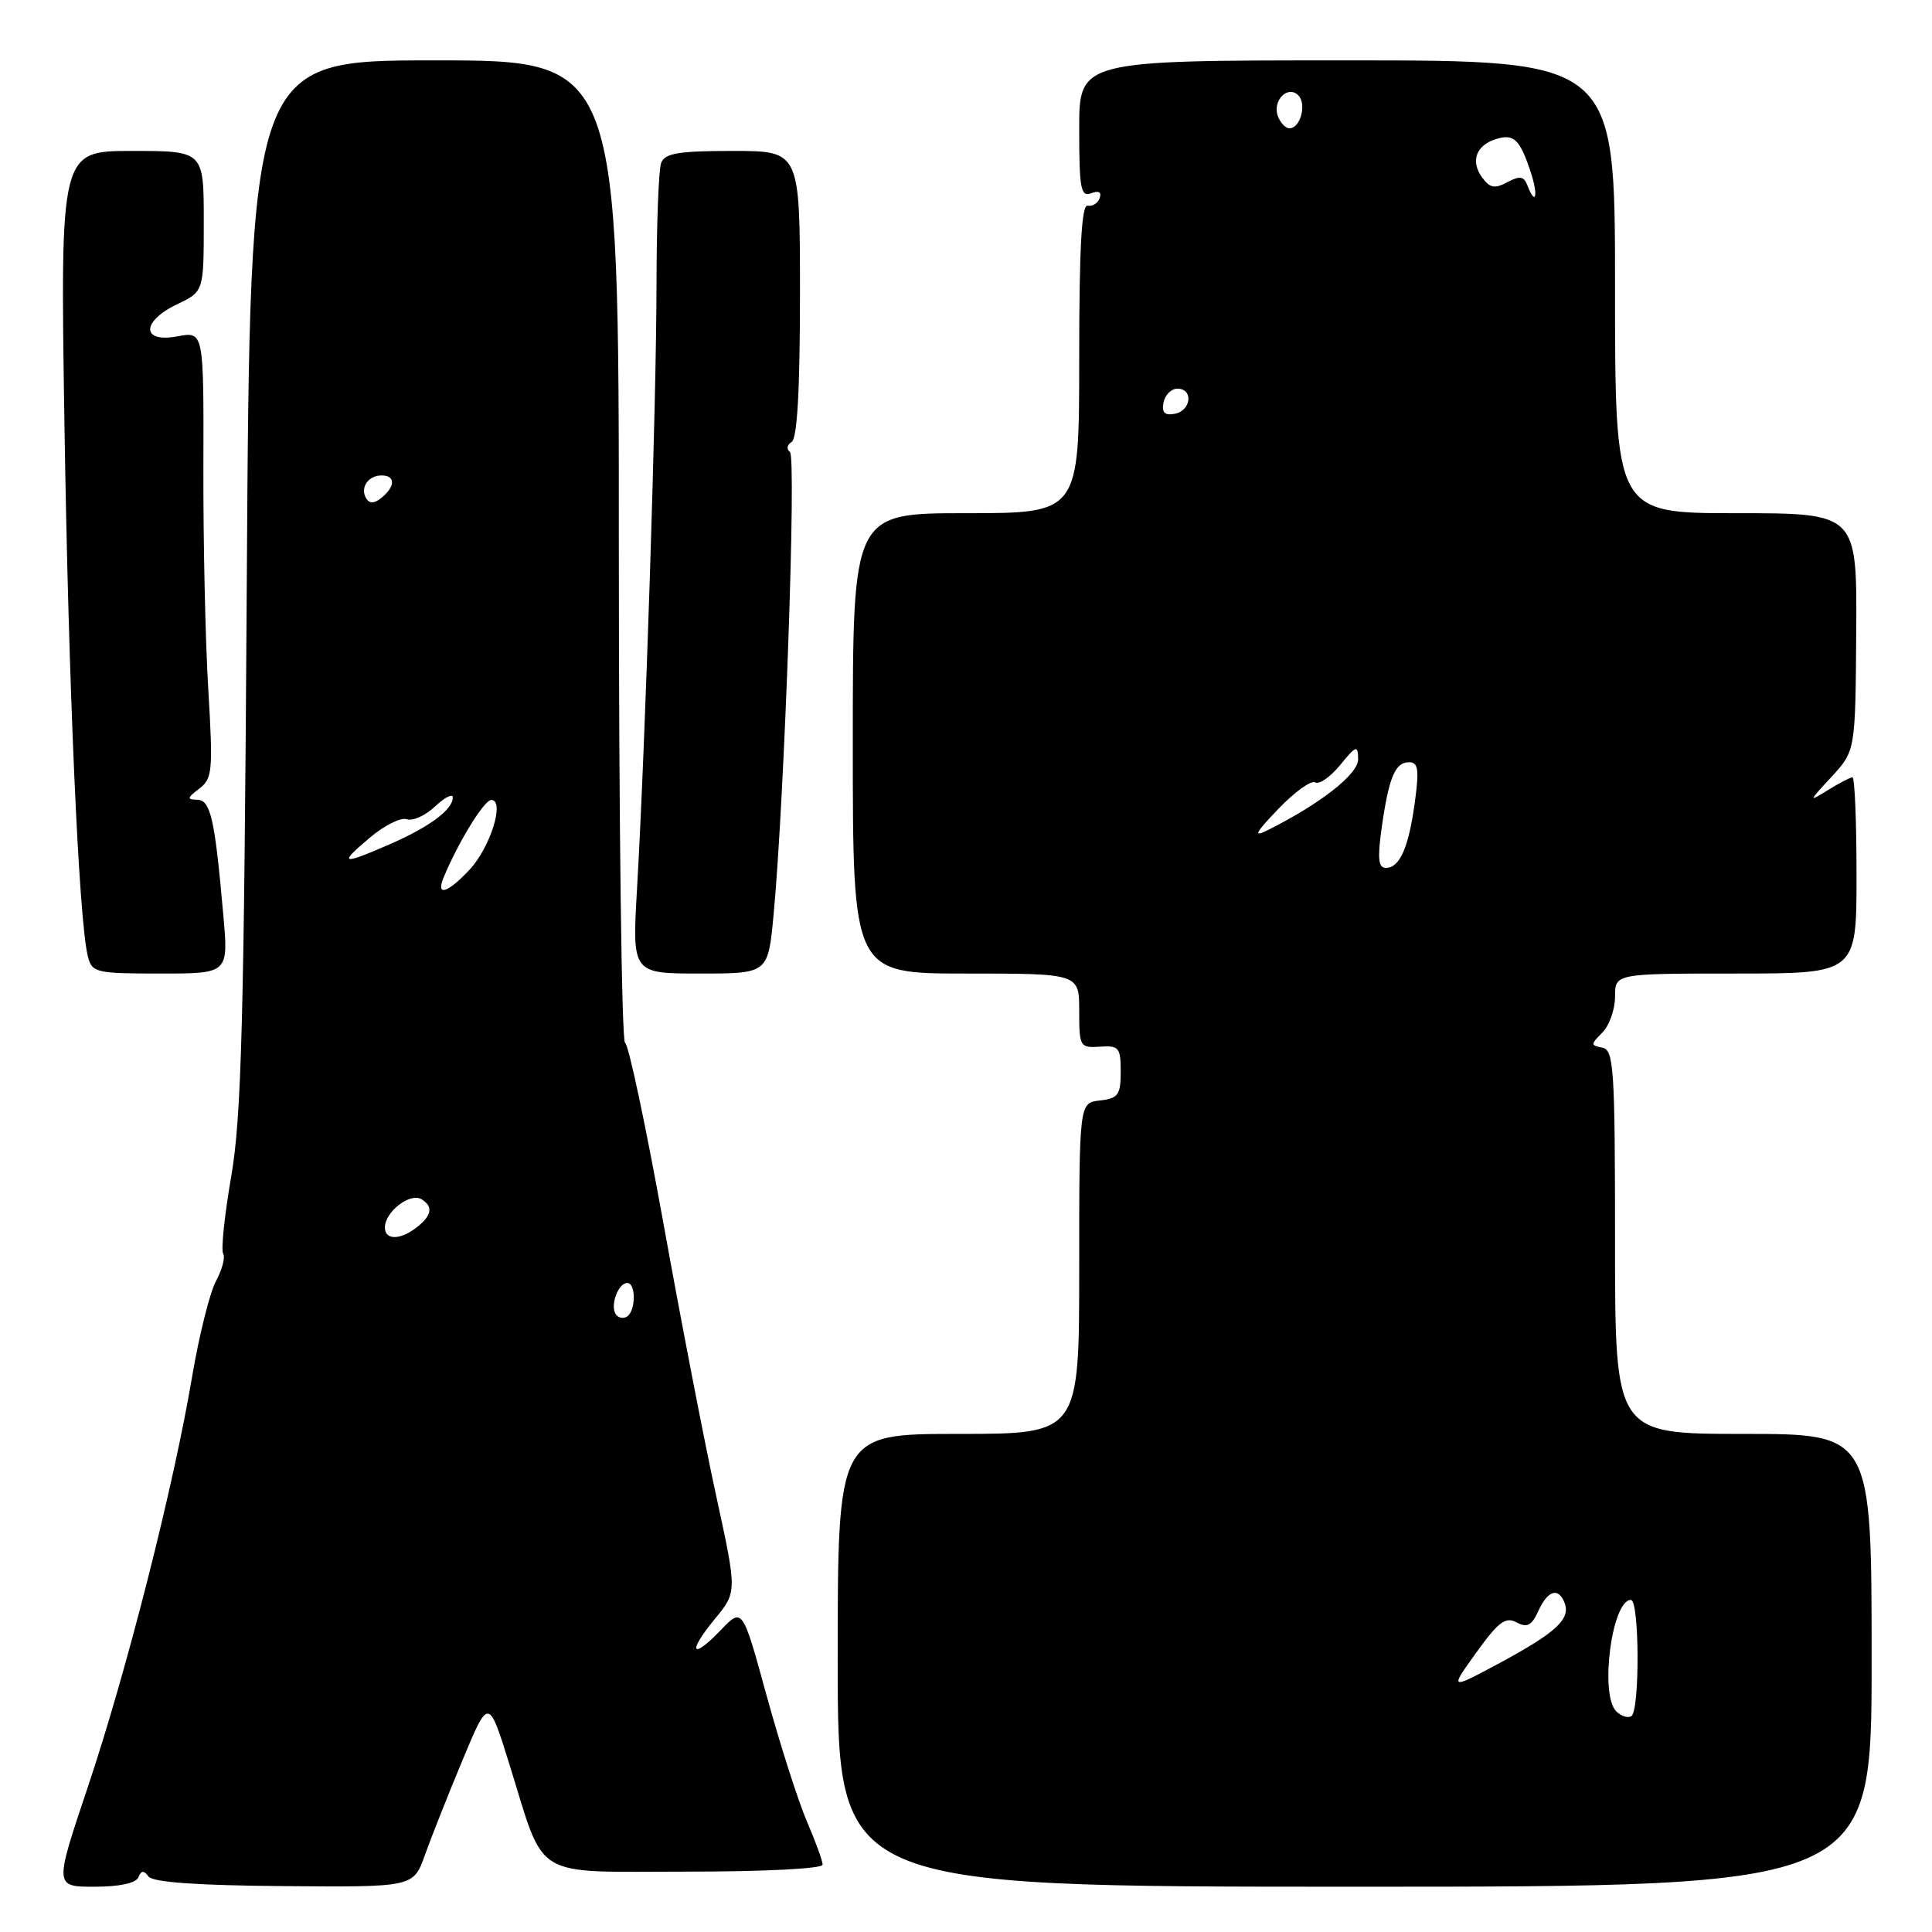 <?xml version="1.0" encoding="UTF-8" standalone="no"?>
<!DOCTYPE svg PUBLIC "-//W3C//DTD SVG 1.1//EN" "http://www.w3.org/Graphics/SVG/1.1/DTD/svg11.dtd" >
<svg xmlns="http://www.w3.org/2000/svg" xmlns:xlink="http://www.w3.org/1999/xlink" version="1.1" viewBox="0 0 256 256">
 <g >
 <path fill="currentColor"
d=" M 18.34 248.75 C 18.71 247.83 19.06 247.80 19.67 248.64 C 20.23 249.41 26.08 249.83 37.65 249.92 C 54.79 250.06 54.79 250.06 56.31 245.78 C 57.15 243.43 59.39 237.77 61.29 233.22 C 64.74 224.93 64.74 224.93 67.48 233.72 C 72.33 249.28 70.21 248.00 91.03 248.00 C 101.26 248.00 109.00 247.61 109.00 247.08 C 109.00 246.58 108.06 243.99 106.91 241.33 C 105.77 238.67 103.38 231.21 101.60 224.75 C 98.38 213.00 98.38 213.00 95.51 215.99 C 91.63 220.04 91.05 218.97 94.72 214.52 C 97.67 210.94 97.67 210.94 94.90 198.22 C 93.37 191.22 90.22 174.93 87.89 162.00 C 85.55 149.07 83.28 138.35 82.82 138.17 C 82.37 137.98 82.00 108.62 82.00 72.92 C 82.00 8.00 82.00 8.00 57.57 8.00 C 33.13 8.00 33.13 8.00 32.70 77.25 C 32.34 135.16 32.00 148.03 30.64 155.86 C 29.75 161.02 29.27 165.63 29.57 166.11 C 29.87 166.60 29.44 168.23 28.62 169.75 C 27.80 171.26 26.37 177.00 25.44 182.50 C 23.00 196.97 16.78 221.47 11.65 236.75 C 7.20 250.00 7.20 250.00 12.52 250.00 C 15.83 250.00 18.02 249.53 18.34 248.75 Z  M 248.00 220.00 C 248.00 190.00 248.00 190.00 231.00 190.00 C 214.00 190.00 214.00 190.00 214.00 164.57 C 214.00 141.56 213.84 139.12 212.32 138.82 C 210.75 138.52 210.75 138.39 212.32 136.82 C 213.24 135.90 214.00 133.76 214.00 132.07 C 214.00 129.00 214.00 129.00 230.00 129.00 C 246.00 129.00 246.00 129.00 246.00 116.00 C 246.00 108.85 245.76 103.00 245.46 103.00 C 245.17 103.00 243.71 103.76 242.21 104.69 C 239.60 106.31 239.62 106.24 242.68 102.94 C 245.85 99.50 245.85 99.50 245.96 83.75 C 246.06 68.00 246.06 68.00 230.03 68.00 C 214.00 68.00 214.00 68.00 214.00 38.00 C 214.00 8.00 214.00 8.00 178.50 8.00 C 143.00 8.00 143.00 8.00 143.00 17.11 C 143.00 25.00 143.21 26.13 144.58 25.61 C 145.60 25.22 146.00 25.45 145.71 26.25 C 145.46 26.94 144.74 27.39 144.12 27.25 C 143.32 27.07 143.00 32.83 143.00 47.50 C 143.00 68.00 143.00 68.00 128.00 68.00 C 113.00 68.00 113.00 68.00 113.00 98.50 C 113.00 129.00 113.00 129.00 128.00 129.00 C 143.00 129.00 143.00 129.00 143.00 133.94 C 143.00 138.70 143.10 138.87 145.75 138.69 C 148.26 138.52 148.50 138.80 148.50 142.00 C 148.50 145.07 148.17 145.54 145.75 145.82 C 143.00 146.13 143.00 146.13 143.00 168.07 C 143.00 190.00 143.00 190.00 127.00 190.00 C 111.00 190.00 111.00 190.00 111.00 220.00 C 111.00 250.00 111.00 250.00 179.50 250.00 C 248.00 250.00 248.00 250.00 248.00 220.00 Z  M 29.59 121.25 C 28.46 108.44 27.91 106.00 26.12 105.97 C 24.75 105.94 24.79 105.72 26.40 104.50 C 28.15 103.17 28.24 102.15 27.60 91.37 C 27.21 84.94 26.92 71.63 26.95 61.79 C 27.00 43.91 27.00 43.91 23.50 44.57 C 18.70 45.47 18.70 42.59 23.50 40.30 C 27.00 38.63 27.00 38.63 27.00 29.31 C 27.00 20.00 27.00 20.00 17.49 20.00 C 7.98 20.00 7.98 20.00 8.54 56.25 C 9.08 91.05 10.44 121.92 11.64 126.72 C 12.19 128.88 12.68 129.00 21.25 129.00 C 30.28 129.00 30.28 129.00 29.59 121.25 Z  M 102.50 121.25 C 103.94 106.03 105.55 60.50 104.67 59.88 C 104.18 59.53 104.28 58.94 104.89 58.57 C 105.64 58.10 106.00 51.71 106.00 38.94 C 106.00 20.00 106.00 20.00 97.11 20.00 C 89.92 20.00 88.10 20.30 87.61 21.58 C 87.27 22.45 87.00 29.76 86.99 37.83 C 86.98 53.30 85.51 98.74 84.41 117.75 C 83.76 129.00 83.76 129.00 92.76 129.00 C 101.77 129.00 101.77 129.00 102.50 121.25 Z  M 81.57 174.11 C 80.84 172.92 81.93 170.00 83.11 170.00 C 84.29 170.00 84.26 173.72 83.07 174.46 C 82.56 174.77 81.88 174.62 81.57 174.11 Z  M 51.00 162.65 C 51.00 160.57 54.35 157.98 55.86 158.91 C 57.46 159.90 57.22 161.10 55.10 162.72 C 52.96 164.34 51.00 164.31 51.00 162.65 Z  M 58.79 116.25 C 60.77 111.50 64.16 106.00 65.10 106.00 C 66.94 106.00 64.96 112.32 62.21 115.25 C 59.27 118.38 57.72 118.83 58.79 116.25 Z  M 49.00 111.00 C 50.92 109.37 53.13 108.27 53.91 108.55 C 54.68 108.83 56.37 108.07 57.66 106.85 C 58.94 105.64 60.00 105.11 60.00 105.67 C 60.00 107.28 56.90 109.58 51.62 111.88 C 45.21 114.67 44.81 114.53 49.00 111.00 Z  M 48.53 66.05 C 47.67 64.65 48.77 63.00 50.56 63.00 C 52.40 63.00 52.41 64.42 50.59 65.93 C 49.62 66.73 48.97 66.77 48.53 66.05 Z  M 214.16 226.76 C 211.94 224.54 213.58 212.00 216.10 212.00 C 217.24 212.00 217.30 226.70 216.16 227.40 C 215.70 227.69 214.80 227.40 214.16 226.76 Z  M 195.61 218.98 C 198.54 214.91 199.49 214.19 200.94 214.97 C 202.35 215.72 202.95 215.41 203.84 213.46 C 205.09 210.71 206.51 210.28 207.32 212.40 C 208.14 214.52 206.18 216.33 198.78 220.32 C 192.05 223.93 192.05 223.93 195.61 218.98 Z  M 183.07 109.75 C 184.02 103.02 184.86 101.00 186.70 101.00 C 187.92 101.00 188.06 101.95 187.48 106.25 C 186.66 112.30 185.48 115.00 183.63 115.00 C 182.64 115.00 182.51 113.77 183.07 109.75 Z  M 169.41 107.16 C 171.56 104.92 173.75 103.35 174.27 103.67 C 174.79 103.99 176.28 102.96 177.57 101.38 C 179.71 98.76 179.93 98.69 179.96 100.58 C 180.00 102.56 175.04 106.46 168.00 109.99 C 166.00 110.99 166.28 110.43 169.41 107.16 Z  M 154.17 53.34 C 154.37 52.33 155.20 51.50 156.01 51.50 C 158.16 51.50 157.85 54.41 155.66 54.83 C 154.32 55.08 153.92 54.68 154.17 53.34 Z  M 202.37 24.52 C 201.92 23.35 201.37 23.27 199.73 24.14 C 198.07 25.04 197.41 24.91 196.40 23.53 C 194.82 21.38 195.57 19.27 198.19 18.44 C 200.58 17.68 201.37 18.42 202.81 22.75 C 203.87 25.93 203.49 27.45 202.37 24.52 Z  M 169.34 15.43 C 168.54 13.37 170.62 11.22 172.03 12.63 C 173.18 13.78 172.31 17.00 170.86 17.00 C 170.35 17.00 169.67 16.29 169.34 15.43 Z "/>
</g>
</svg>